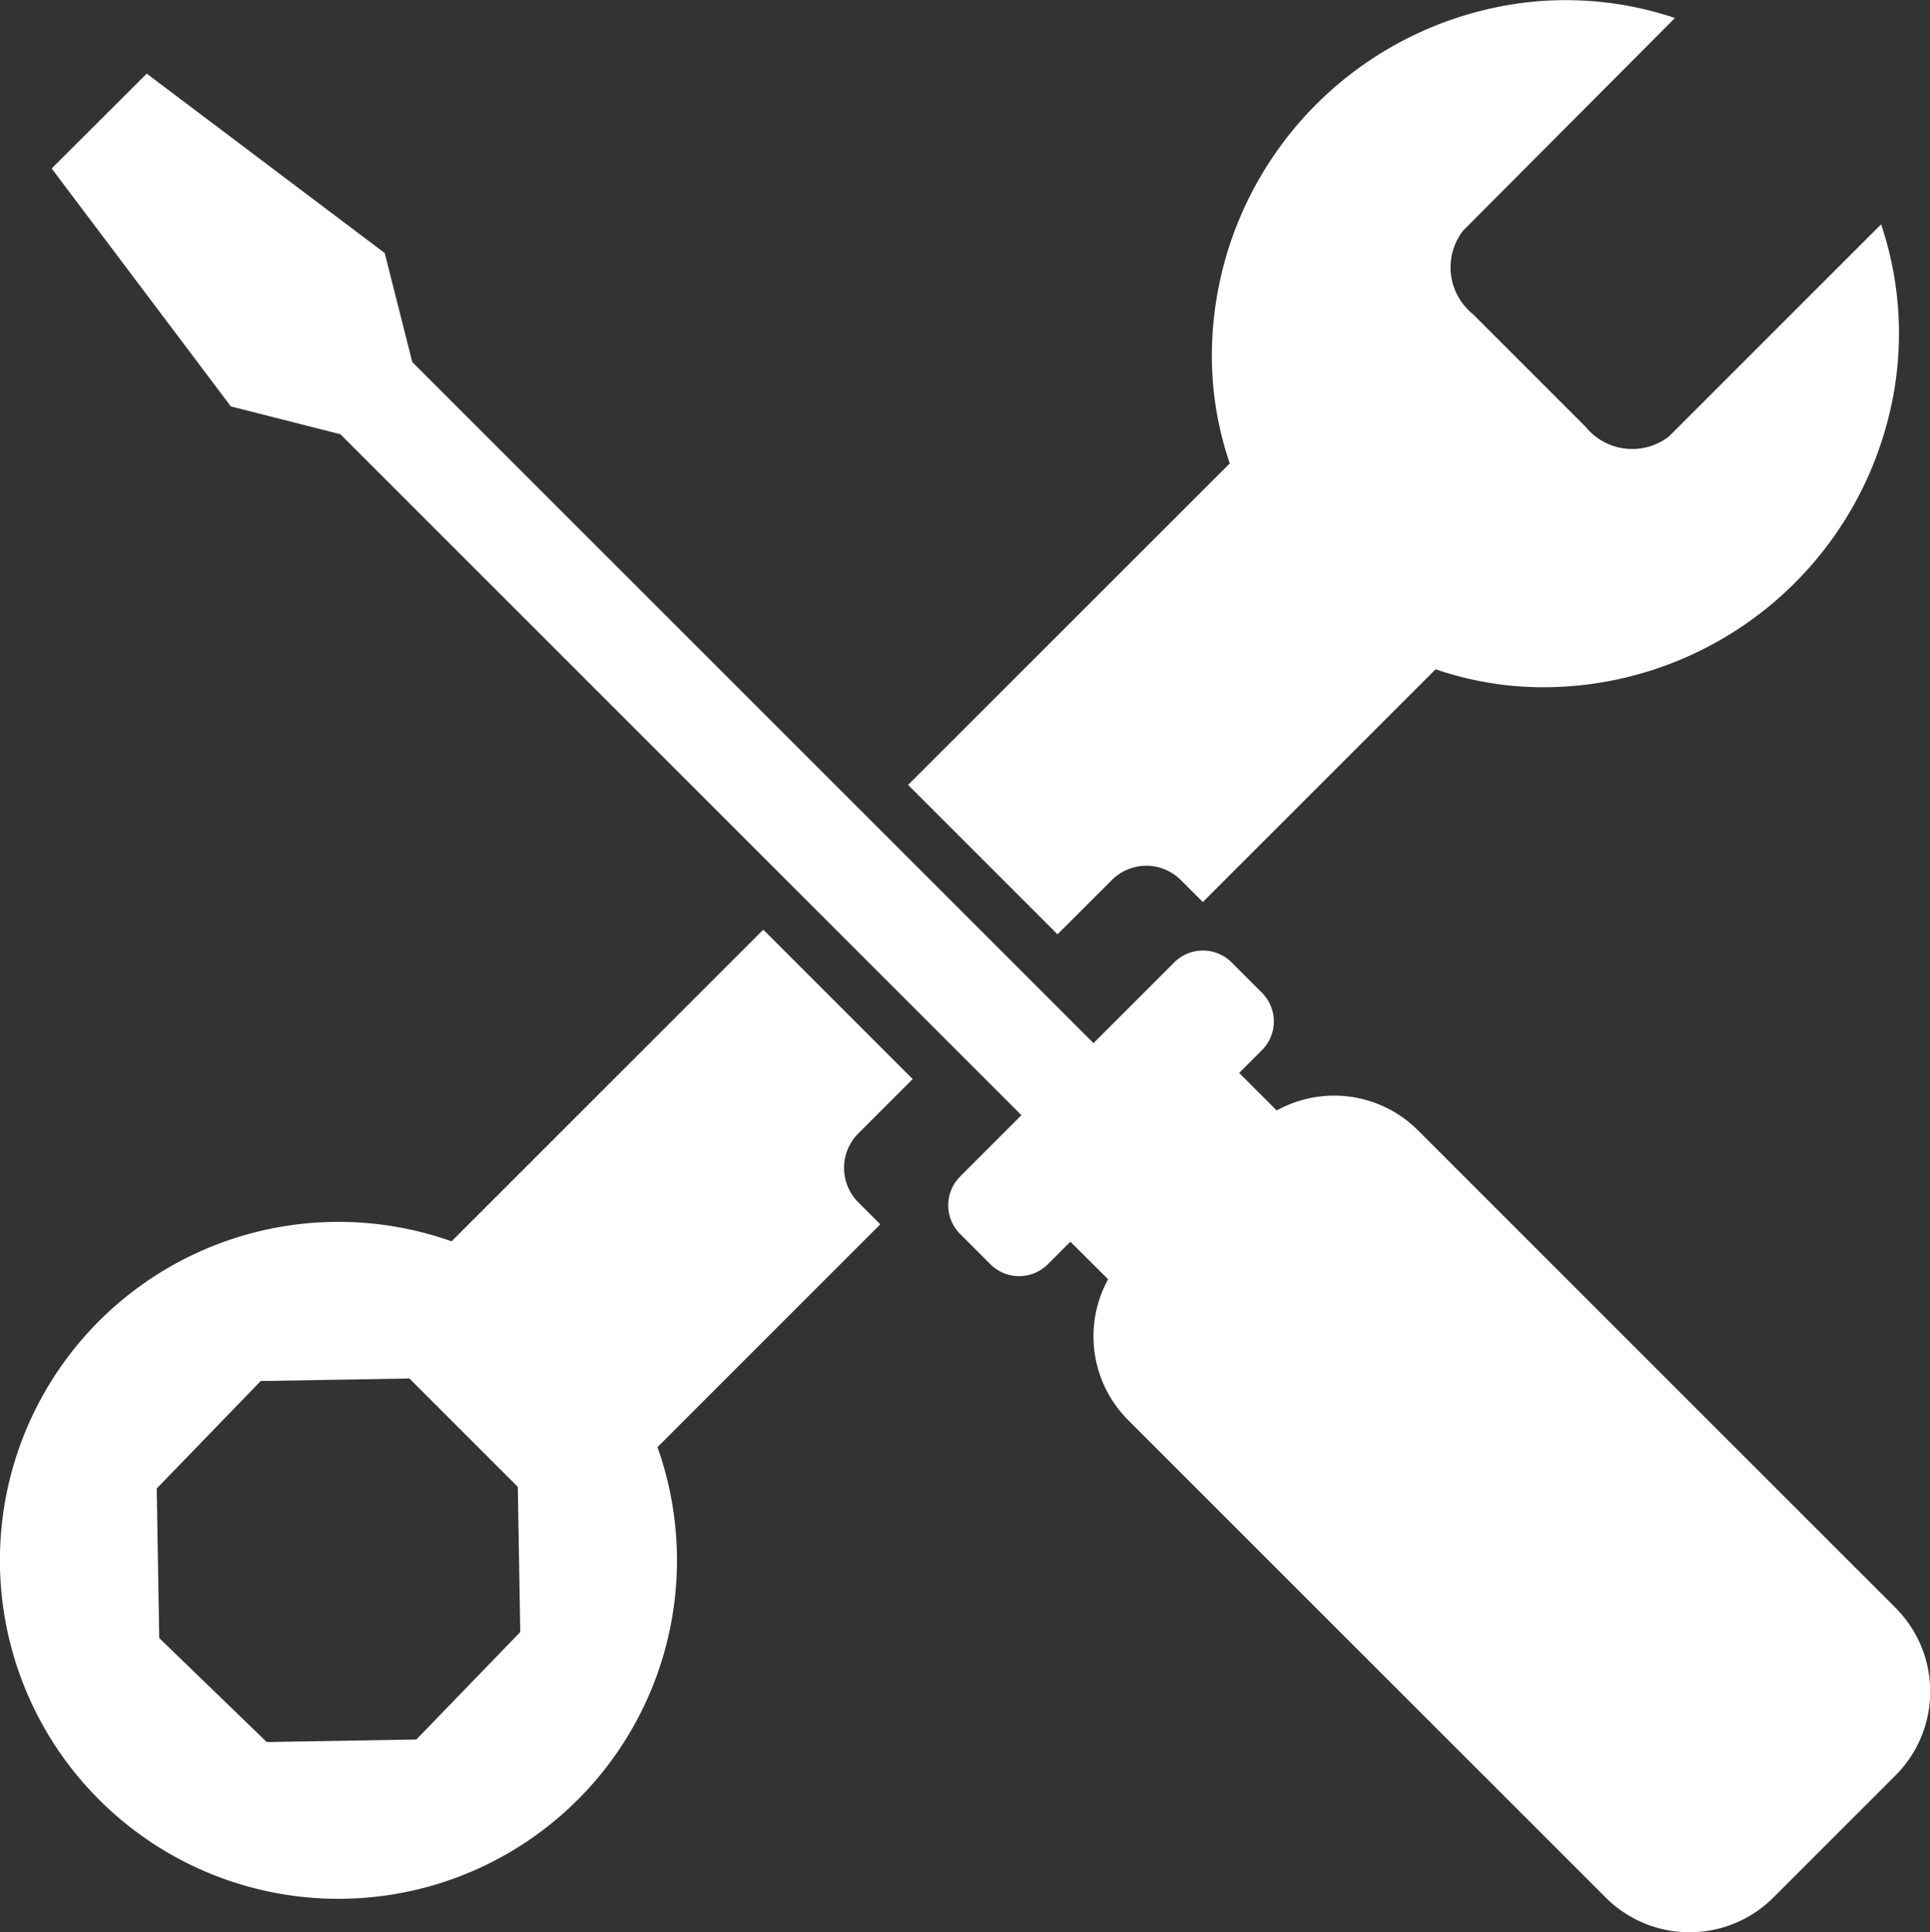 <svg xmlns="http://www.w3.org/2000/svg" width="23.768" height="23.801" viewBox="0 0 23.768 23.801">
    <rect x="0" y="0" width="23.768" height="23.801" fill="#333333" stroke="none"/>
    <path data-name="Pfad 936" d="m1774.914 1792.011 2.535 2.535 3.849-3.849-.28-.28a.6.6 0 0 1 .013-.843l.666-.666-1.84-1.84zm6.726-6.726 1.84 1.84.666-.665a.6.6 0 0 1 .843-.013l.281.28 4.087-4.087-2.535-2.535z" transform="translate(-1770.457 -1775.617)" style="fill:#fff"/>
    <path data-name="Pfad 937" d="M3553.036 1020.52a4.212 4.212 0 0 0-2.343-.1 4.389 4.389 0 0 0-3.359 4.174 4.082 4.082 0 0 0 4.168 4.168 4.386 4.386 0 0 0 4.173-3.359 4.212 4.212 0 0 0-.1-2.342l-2.614 2.614a.74.74 0 0 1-1.027-.122l-1.386-1.386a.74.74 0 0 1-.122-1.027z" transform="translate(-3532.409 -1020.298)" style="fill:#fff"/>
    <path data-name="Pfad 938" d="M1027.495 3569.545a4.169 4.169 0 1 0 1.221 2.948 4.169 4.169 0 0 0-1.221-2.948m-.74 1.989.031 1.842-1.28 1.324-1.842.031-1.324-1.281-.031-1.842 1.281-1.324 1.842-.031z" transform="translate(-1020.379 -3553.274)" style="fill:#fff"/>
    <path data-name="Pfad 939" d="m3183.214 3230.253 1.5-1.5a1.459 1.459 0 0 1 2.069 0l5.876 5.876a1.46 1.46 0 0 1 0 2.069l-1.5 1.5a1.46 1.46 0 0 1-2.069 0l-5.876-5.876a1.46 1.46 0 0 1 0-2.069" transform="translate(-3169.318 -3214.828)" style="fill:#fff"/>
    <path data-name="Pfad 940" d="m1129.366 1173.785-1.171 1.168 2.207 2.931 2.535.644-.64-2.533z" transform="translate(-1127.559 -1172.878)" style="fill:#fff"/>
    <path data-name="Pfad 941" d="m2879.986 2928.152 2.623-2.623a.5.5 0 0 1 .71-.012l.382.382a.5.5 0 0 1-.011.71l-2.623 2.623a.5.5 0 0 1-.709.012l-.382-.382a.5.5 0 0 1 .011-.71" transform="translate(-2868.156 -2913.667)" style="fill:#fff"/>
    <path data-name="Pfad 942" d="m3057.427 3103.967 1-1c.3-.3.666-.412.823-.254l1.205 1.205c.158.158.044.525-.254.823l-1 1c-.3.3-.666.412-.823.254l-1.205-1.2c-.158-.158-.044-.525.254-.823" transform="translate(-3044.378 -3089.886)" style="fill:#fff"/>
    <path data-name="Rechteck 649" transform="rotate(-45.001 8.11 -2.202)" style="fill:#fff" d="M0 0h1.255v12.839H0z"/>
</svg>
